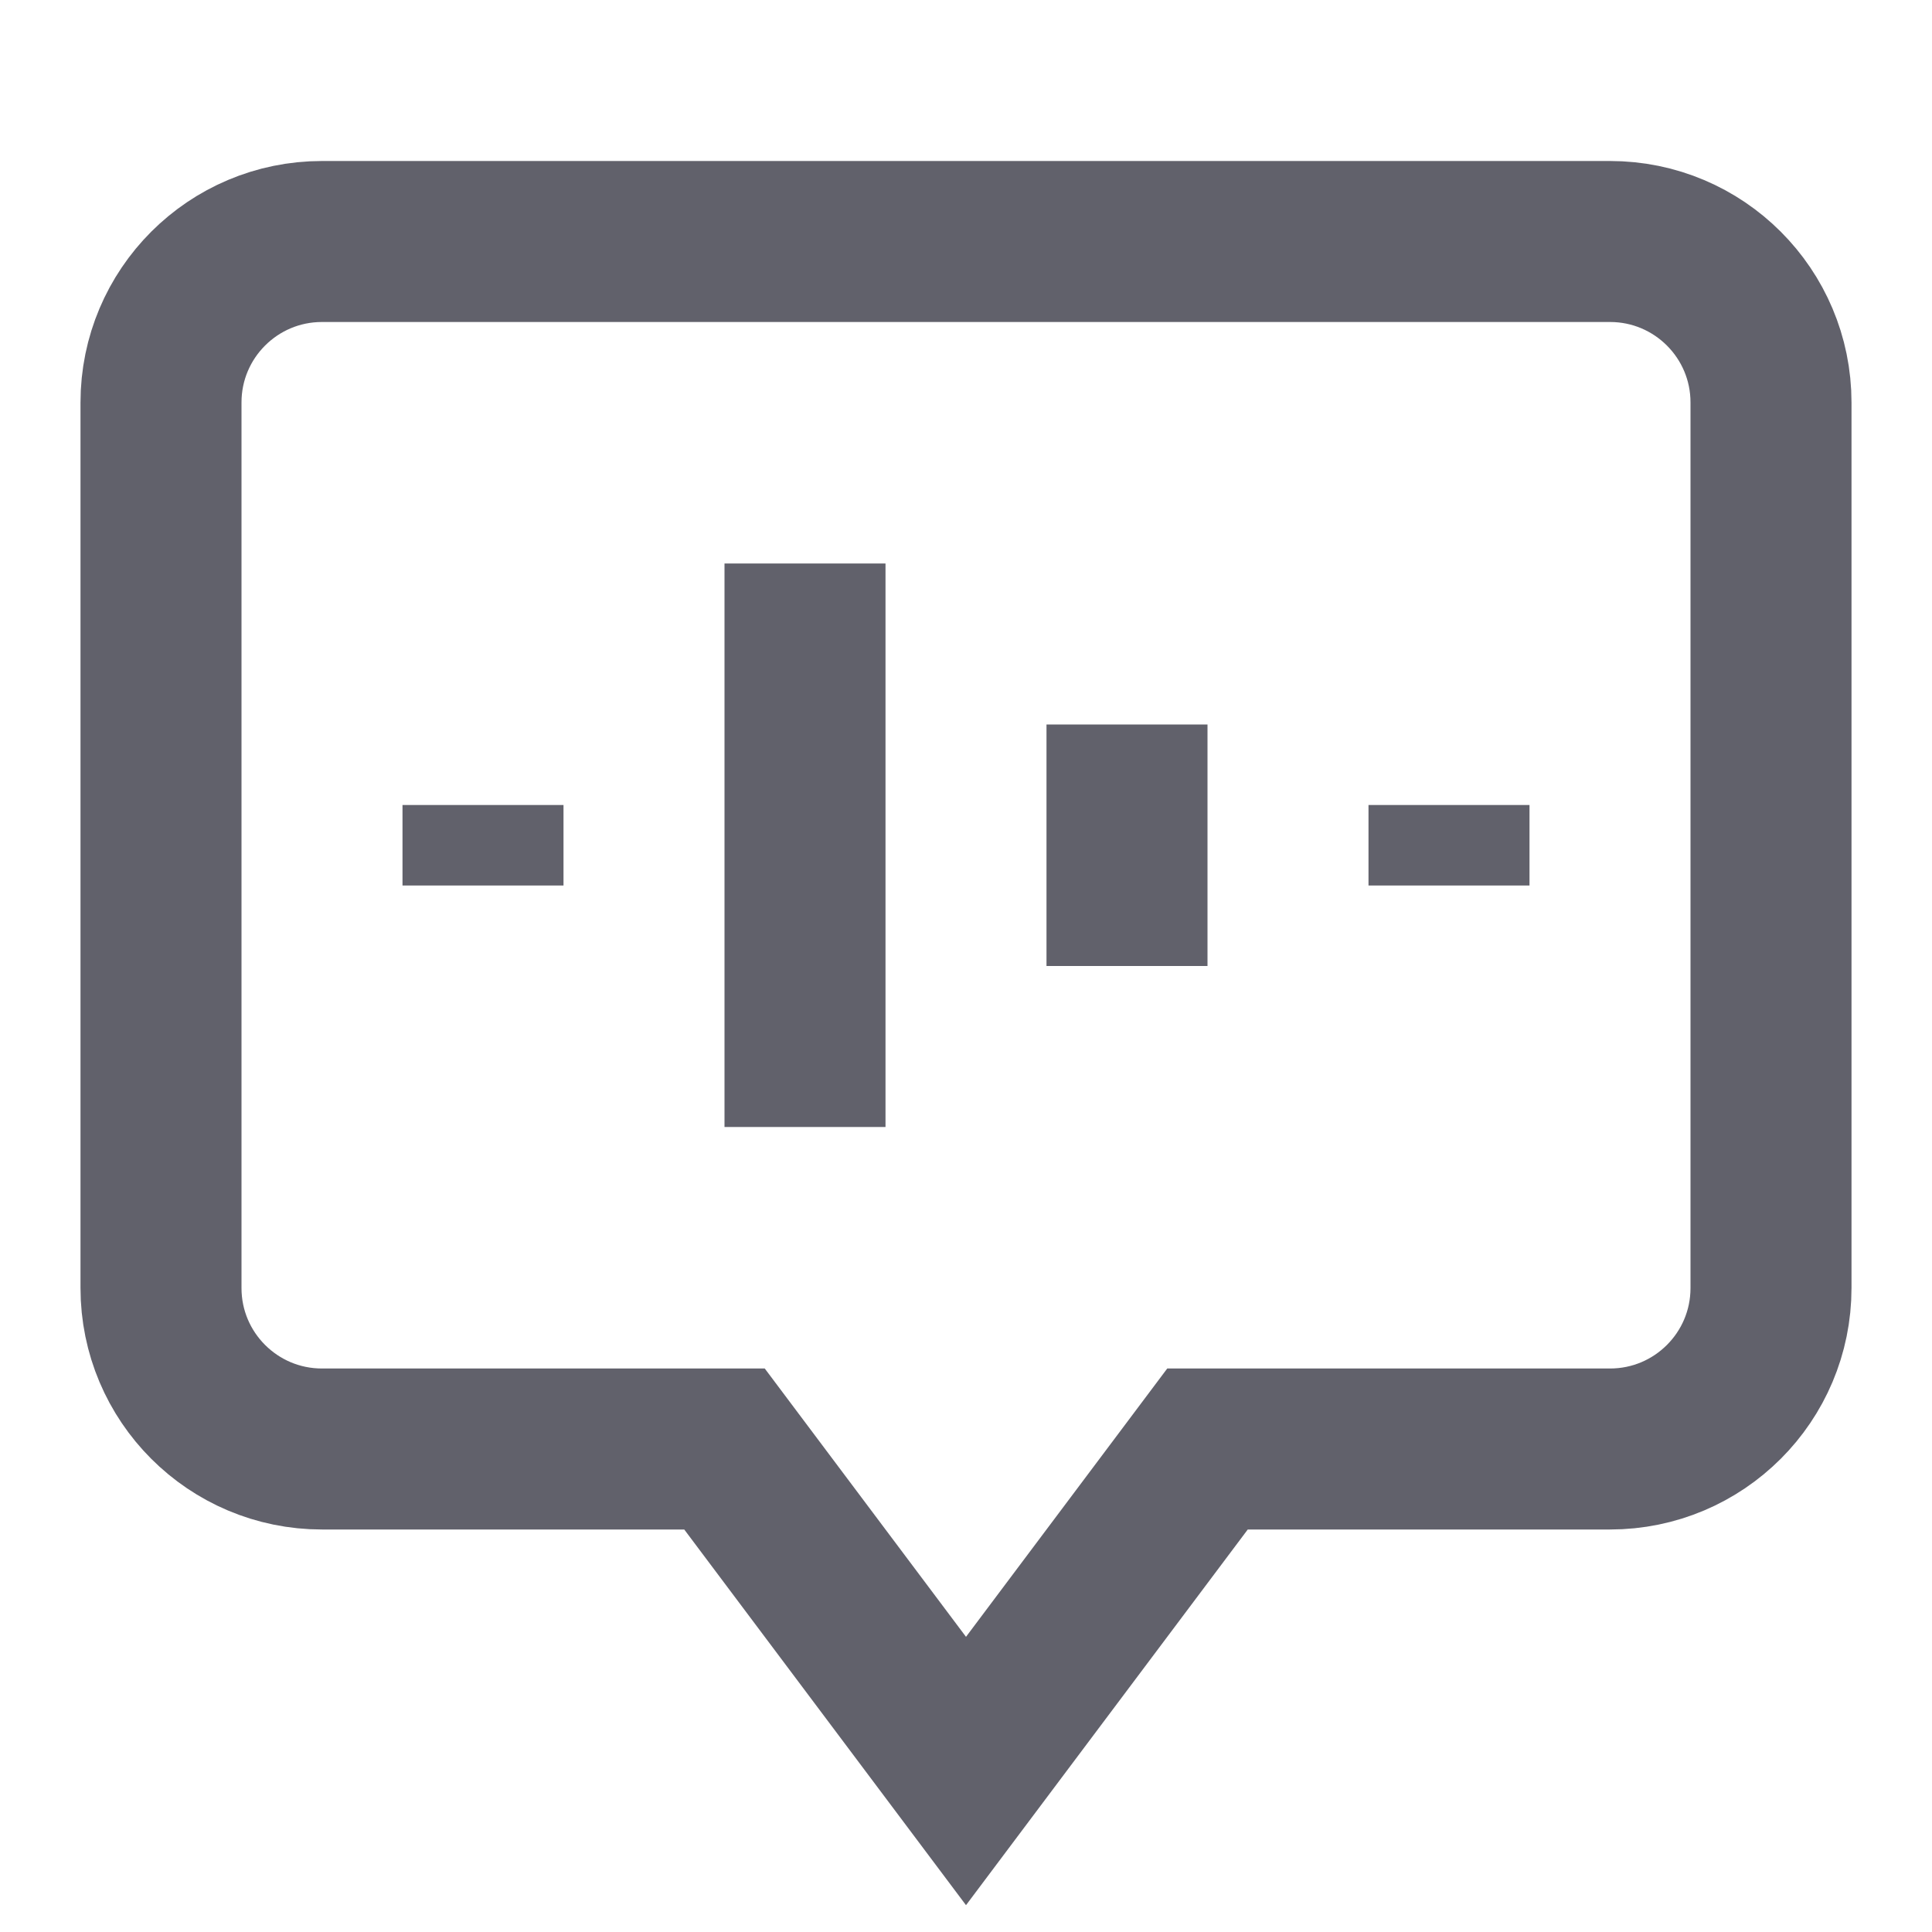 <svg xmlns="http://www.w3.org/2000/svg" height="24" width="24" viewBox="0 0 24 24"> <path d="M20 3H4C2.895 3 2 3.895 2 5V16C2 17.105 2.895 18 4 18H9L12 22L15 18H20C21.105 18 22 17.105 22 16V5C22 3.895 21.105 3 20 3Z" stroke="#61616b" stroke-width="2" fill="none"></path> <path d="M6 10V11" stroke="#61616b" stroke-width="2" data-color="color-2" fill="none"></path> <path d="M10 7L10 14" stroke="#61616b" stroke-width="2" data-color="color-2" fill="none"></path> <path d="M14 9V12" stroke="#61616b" stroke-width="2" data-color="color-2" fill="none"></path> <path d="M18 10V11" stroke="#61616b" stroke-width="2" data-color="color-2" fill="none"></path></svg>